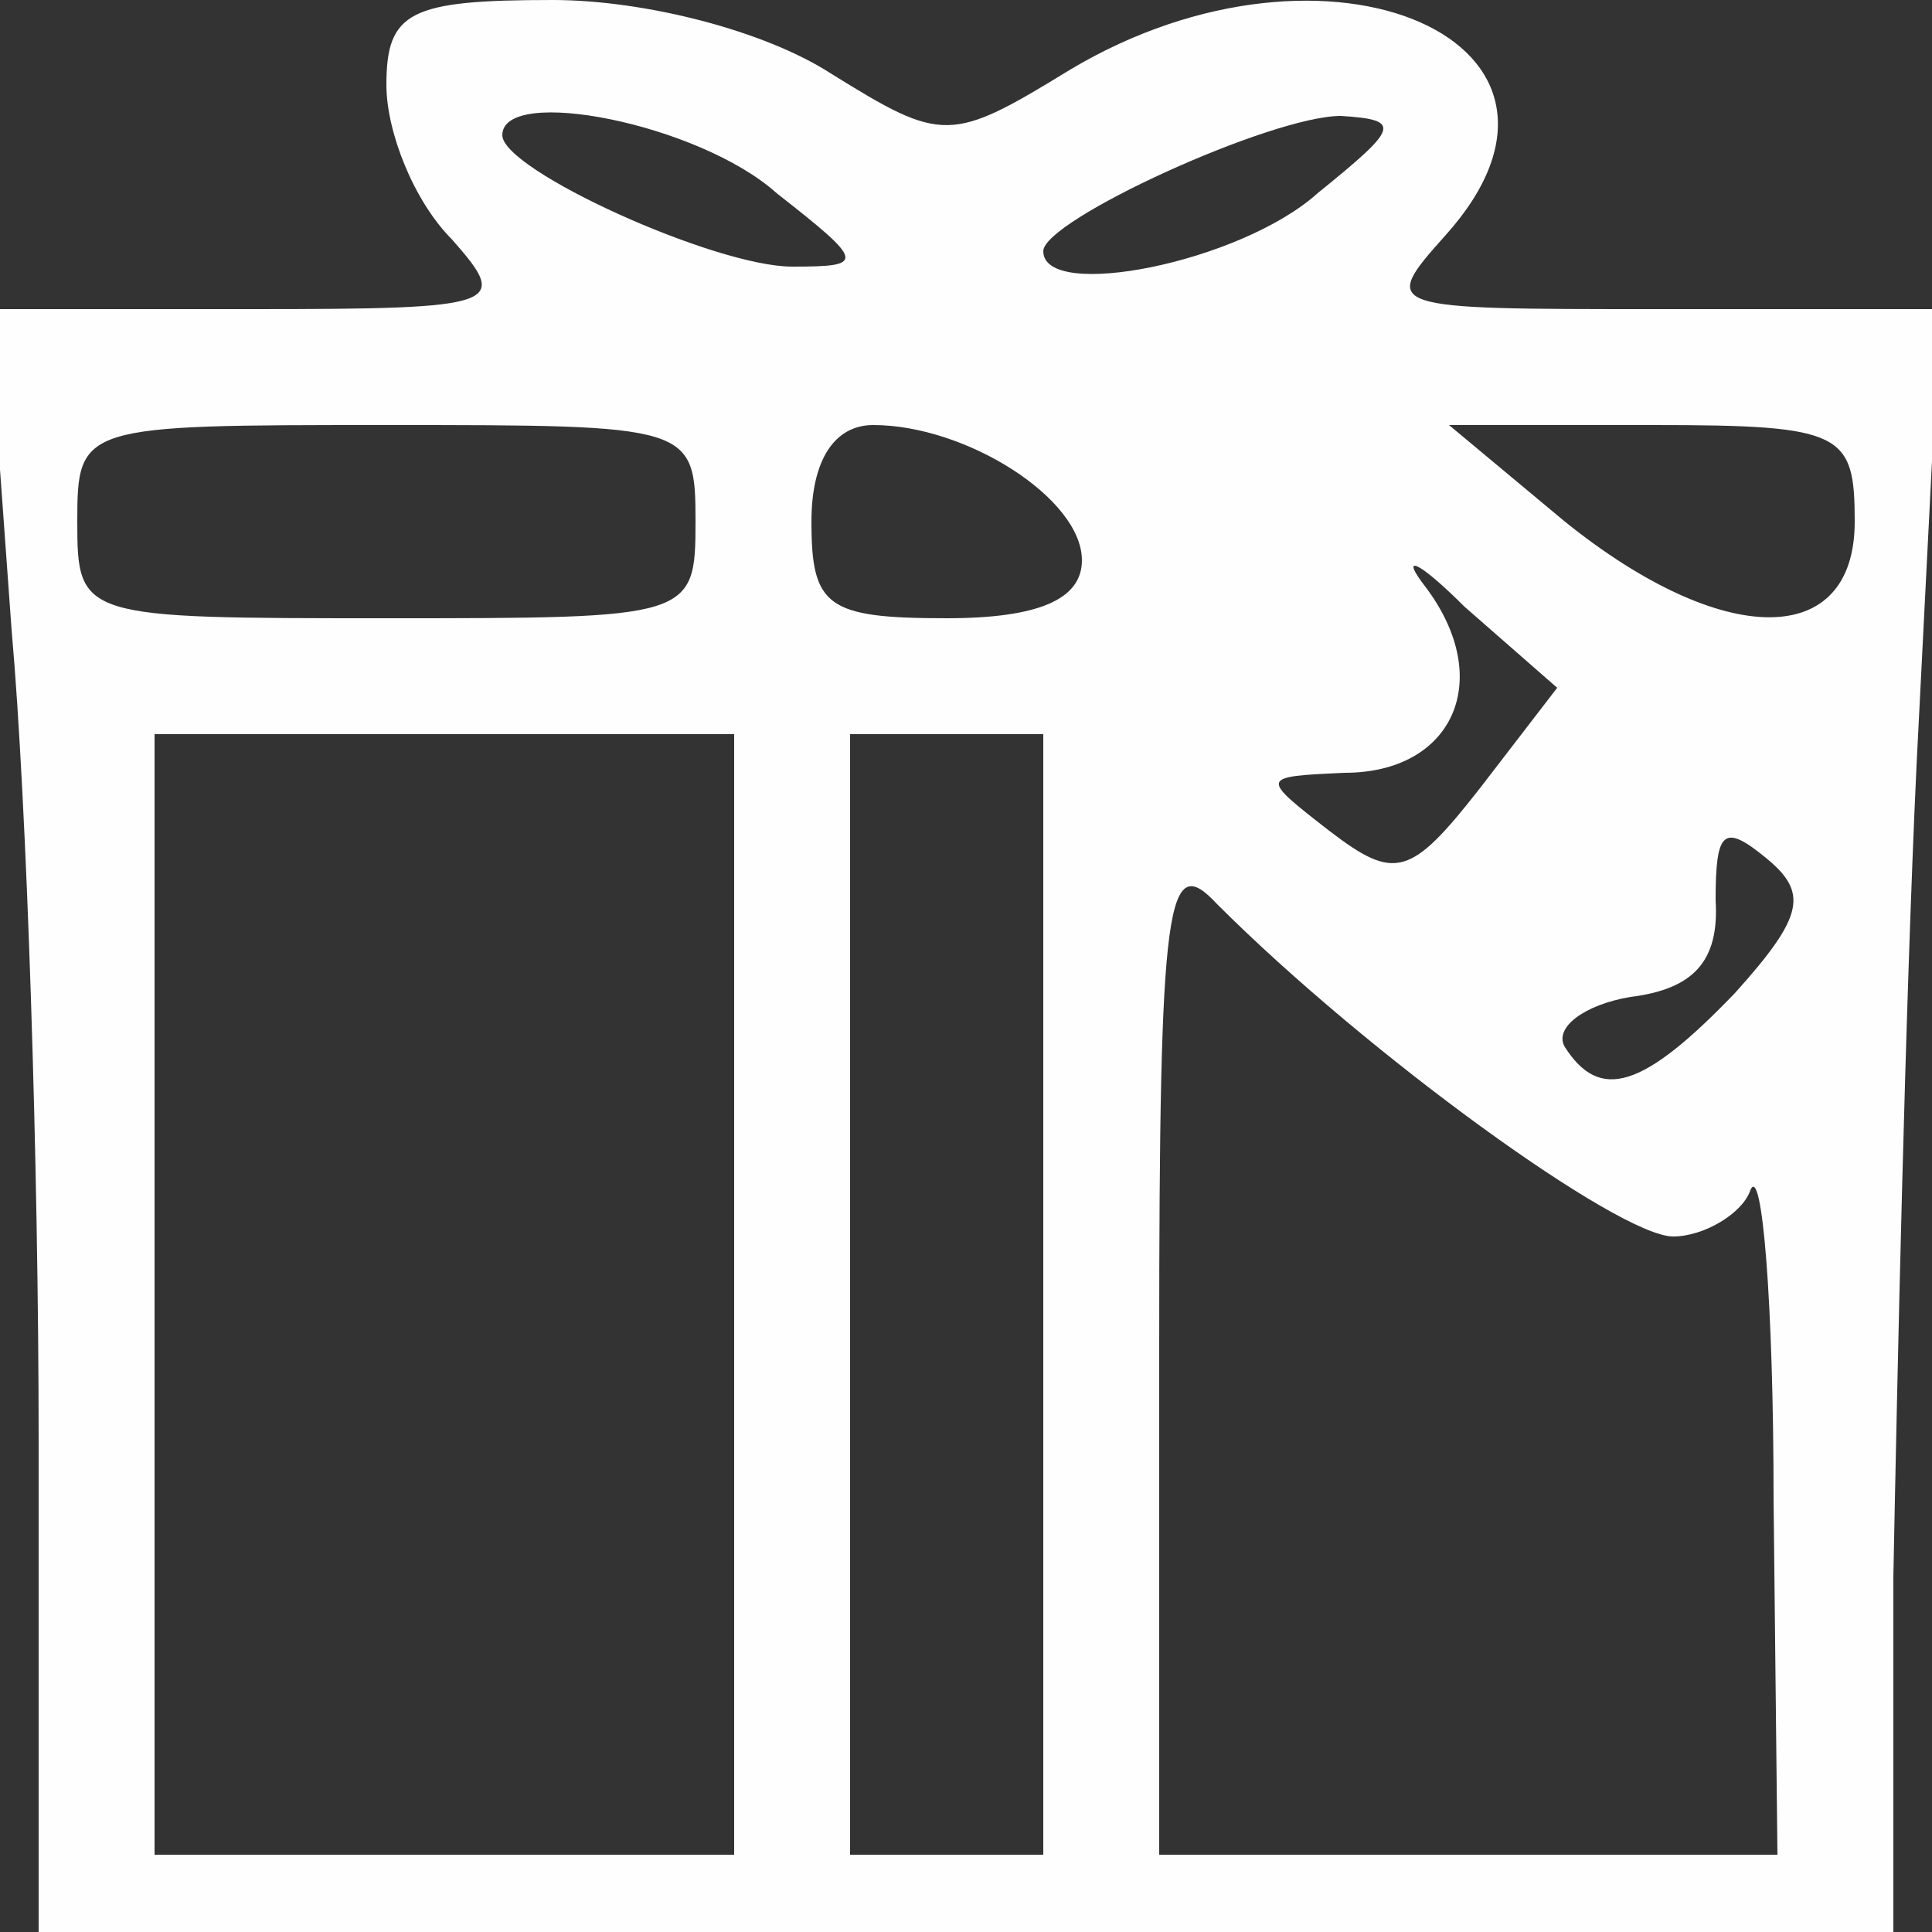 <!DOCTYPE svg PUBLIC "-//W3C//DTD SVG 20010904//EN" "http://www.w3.org/TR/2001/REC-SVG-20010904/DTD/svg10.dtd">
<svg version="1.0" xmlns="http://www.w3.org/2000/svg" width="50px" height="50px" viewBox="0 0 500 500" preserveAspectRatio="xMidYMid meet">
<rect x="0" y="0" width="500" height="500" fill="#333333" stroke="none"/>
<g id="layer1" fill="#fefefe" stroke="none">
 <path d="M10 373 c0 -71 -3 -165 -7 -210 l-6 -83 68 0 c65 0 67 -1 52 -18 -10 -10 -17 -28 -17 -40 0 -19 6 -22 43 -22 24 0 55 8 72 19 29 18 31 18 62 -1 67 -40 142 -7 97 43 -17 19 -16 19 55 19 l73 0 -6 118 c-3 64 -5 159 -6 210 l0 92 -240 0 -240 0 0 -127z m180 -38 l0 -145 -75 0 -75 0 0 145 0 145 75 0 75 0 0 -145z m80 0 l0 -145 -25 0 -25 0 0 145 0 145 25 0 25 0 0 -145z m189 53 c0 -51 -3 -87 -6 -80 -2 6 -12 12 -20 12 -14 0 -79 -47 -118 -86 -13 -14 -15 -2 -15 115 l0 131 80 0 80 0 -1 -92z m-10 -131 c18 -20 19 -26 8 -35 -11 -9 -13 -7 -13 11 1 16 -6 23 -22 25 -12 2 -20 8 -17 13 9 14 20 11 44 -14z m-70 -100 c-12 -12 -17 -14 -10 -5 18 24 7 48 -21 48 -22 1 -22 1 -4 15 17 13 21 12 39 -11 l20 -26 -24 -21z m-199 -22 c0 -25 -1 -25 -80 -25 -79 0 -80 0 -80 25 0 25 1 25 80 25 79 0 80 0 80 -25z m100 10 c0 -16 -30 -35 -54 -35 -10 0 -16 9 -16 25 0 22 4 25 35 25 24 0 35 -5 35 -15z m200 -10 c0 -23 -3 -25 -52 -25 l-53 0 30 25 c41 33 75 33 75 0z m-279 -85 c-20 -18 -71 -28 -71 -15 0 9 55 34 75 34 19 0 19 -1 -4 -19z m140 0 c21 -17 22 -19 6 -20 -18 0 -77 27 -77 35 0 13 51 3 71 -15z"/>
 </g>

</svg>